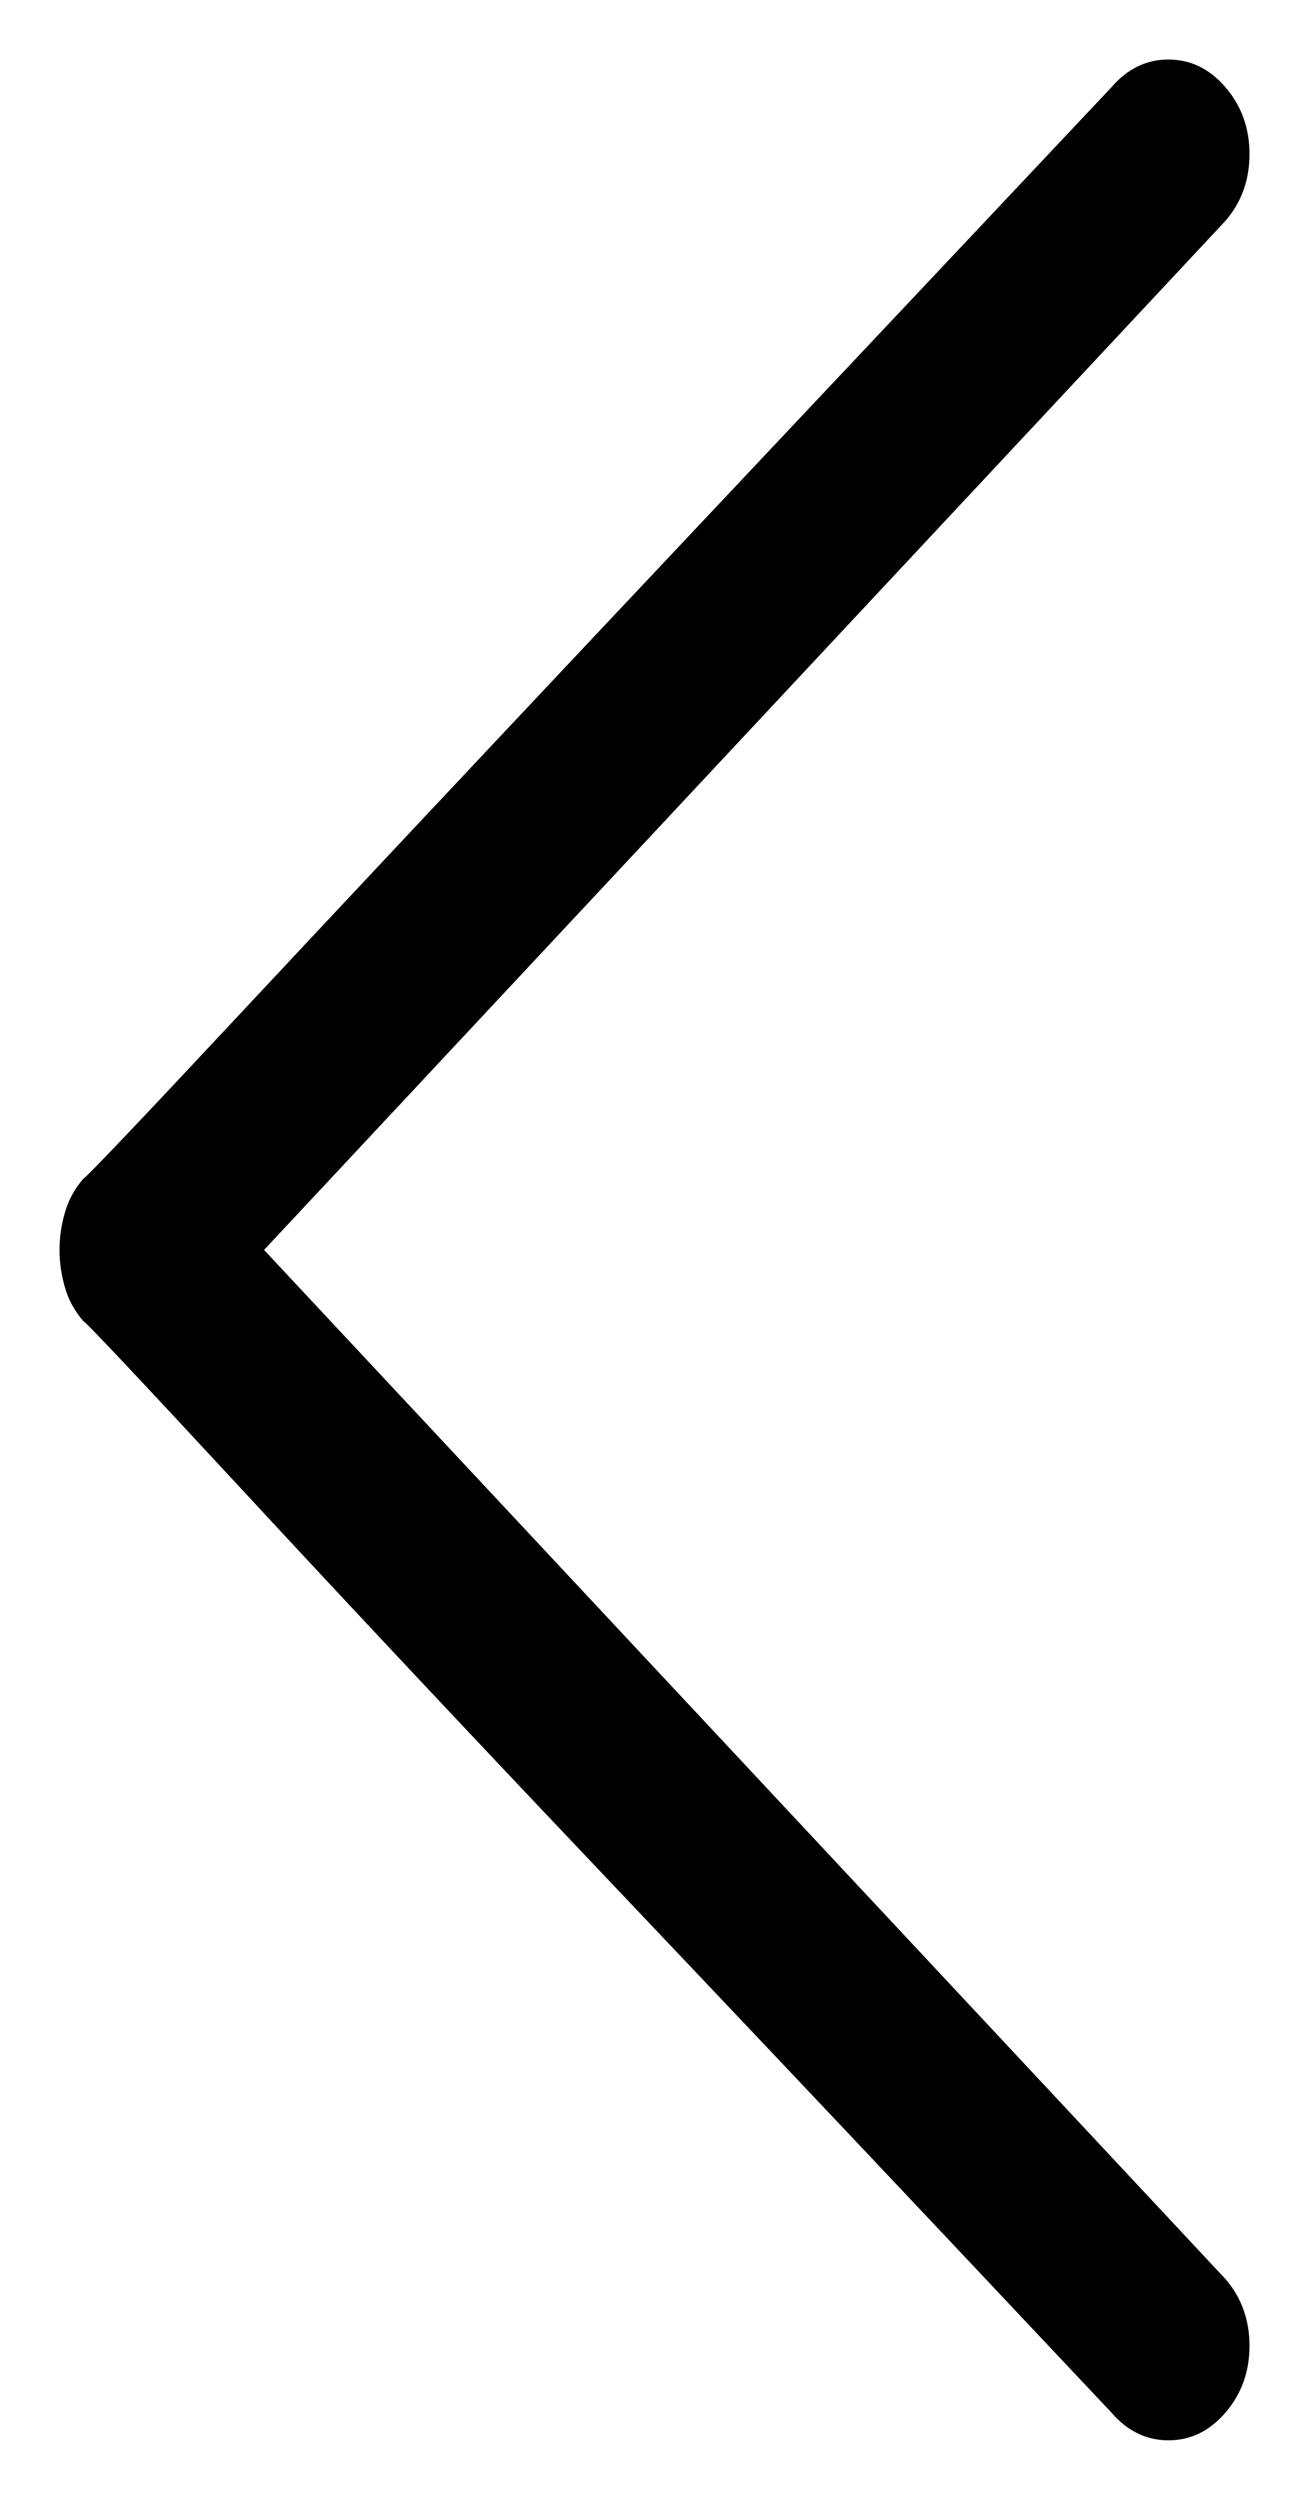 <?xml version="1.0" encoding="UTF-8" standalone="no"?>
<svg width="11px" height="21px" viewBox="0 0 11 21" version="1.1" xmlns="http://www.w3.org/2000/svg" xmlns:xlink="http://www.w3.org/1999/xlink" xmlns:sketch="http://www.bohemiancoding.com/sketch/ns">
    <!-- Generator: Sketch 3.3.2 (12043) - http://www.bohemiancoding.com/sketch -->
    <title>icon (arrow left)</title>
    <desc>Created with Sketch.</desc>
    <g stroke="none" stroke-width="1" fill="rgb(0,0,0)" fill-rule="evenodd" sketch:type="MSPage">
        <g sketch:type="MSArtboardGroup" transform="translate(-389, -3698)">
            <g sketch:type="MSLayerGroup" transform="translate(389, 3381)">
                <g transform="translate(0, 317)" sketch:type="MSShapeGroup">
                    <path d="M14.706,5.5 C14.489,5.5 14.302,5.567 14.146,5.701 L5.5,13.781 L-3.146,5.701 C-3.302,5.567 -3.489,5.5 -3.706,5.5 C-3.923,5.5 -4.109,5.567 -4.266,5.701 C-4.422,5.835 -4.5,5.995 -4.5,6.181 C-4.5,6.367 -4.422,6.527 -4.266,6.661 C-4.266,6.661 -3.788,7.111 -2.833,8.011 C-1.878,8.911 -0.832,9.901 0.305,10.98 C1.442,12.059 2.492,13.045 3.456,13.938 C4.419,14.83 4.901,15.284 4.901,15.299 C4.988,15.374 5.083,15.426 5.188,15.455 C5.292,15.485 5.396,15.5 5.5,15.5 C5.604,15.5 5.708,15.485 5.812,15.455 C5.917,15.426 6.012,15.374 6.099,15.299 C6.099,15.284 6.576,14.83 7.531,13.938 C8.486,13.045 9.536,12.059 10.682,10.98 C11.828,9.901 12.878,8.911 13.833,8.011 C14.788,7.111 15.266,6.661 15.266,6.661 C15.422,6.527 15.5,6.367 15.5,6.181 C15.5,5.995 15.422,5.835 15.266,5.701 C15.109,5.567 14.923,5.5 14.706,5.5 Z" transform="translate(5.5, 10.5) scale(-1, 1) rotate(-90) translate(-5.5, -10.5) "></path>
                </g>
            </g>
        </g>
    </g>
</svg>